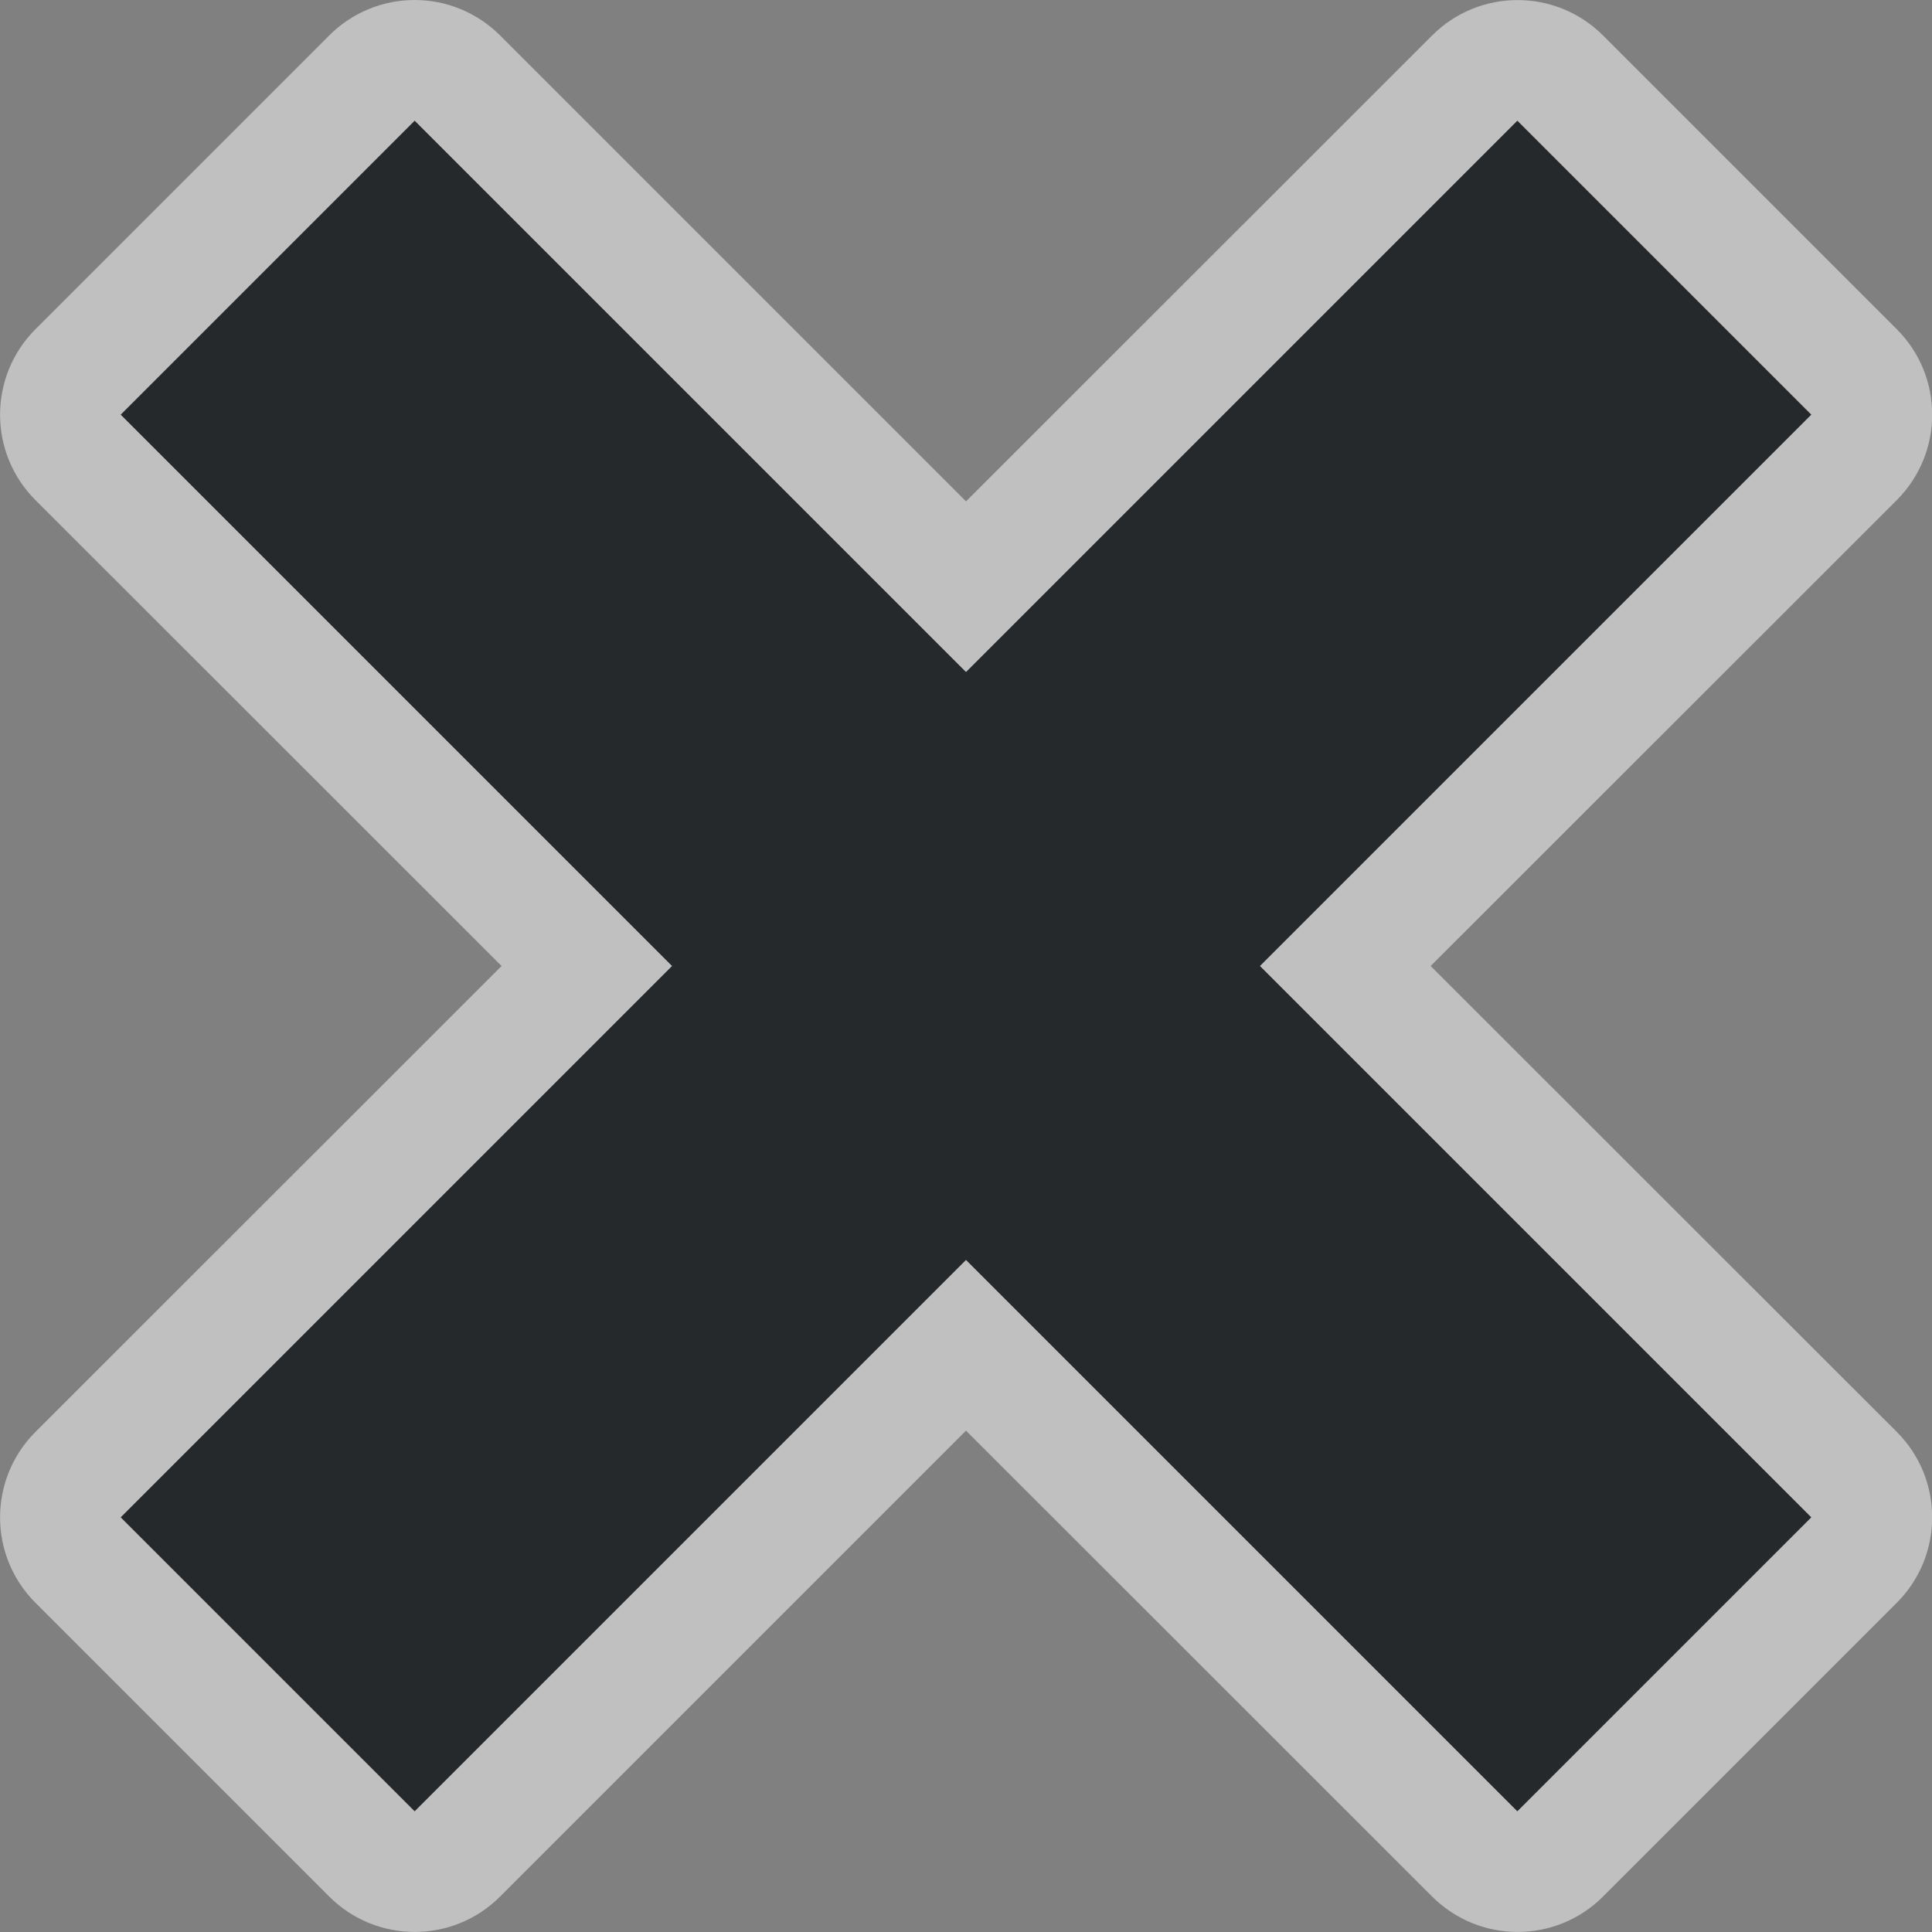 <?xml version="1.0" encoding="UTF-8"?>
<!-- Created with Inkscape (http://www.inkscape.org/) -->
<svg width="16" height="16" version="1.1" xmlns="http://www.w3.org/2000/svg" xmlns:cc="http://creativecommons.org/ns#" xmlns:dc="http://purl.org/dc/elements/1.1/" xmlns:rdf="http://www.w3.org/1999/02/22-rdf-syntax-ns#">
	<rect width="100%" height="100%" fill="#808080" stroke="none"/>
	<defs>
		<style id="current-color-scheme" type="text/css">.ColorScheme-Text {color:#090d11;}.ColorScheme-Background{color:#ffffff;}</style>
	</defs>
	<g transform="translate(3364.4 -2100.7)">
		<path id="a" class="ColorScheme-Background" transform="translate(-3364.4 2100.7)" d="m3.434 0c-0.265 5.1032e-5 -0.52 0.105-0.707 0.293l-2.434 2.434c-0.39 0.391-0.39 1.024 0 1.414l3.861 3.859-3.861 3.859c-0.39 0.391-0.39 1.024 0 1.414l2.434 2.434c0.391 0.39 1.024 0.39 1.414 0l3.859-3.859 3.861 3.859c0.391 0.39 1.024 0.39 1.414 0l2.434-2.434c0.39-0.391 0.39-1.024 0-1.414l-3.861-3.859 3.861-3.859c0.39-0.391 0.39-1.024 0-1.414l-2.434-2.434c-0.391-0.39-1.024-0.39-1.414 0l-3.861 3.859-3.859-3.859c-0.188-0.188-0.442-0.293-0.707-0.293zm0 1 4.566 4.566 4.566-4.566 2.434 2.434-4.566 4.566 4.566 4.566-2.434 2.434-4.566-4.566-4.566 4.566-2.434-2.434 4.566-4.566-4.566-4.566z" style="fill-opacity:.5;fill:currentColor"/>
		<path id="g" class="ColorScheme-Text" transform="translate(-3364.4 2100.7)" d="M 3.434,1 1,3.434 5.566,8 1,12.566 3.434,15 8,10.434 12.566,15 15,12.566 10.434,8 15,3.434 12.566,1 8,5.566 Z" style="fill-opacity:.75;fill:currentColor"/>
	</g>
</svg>
